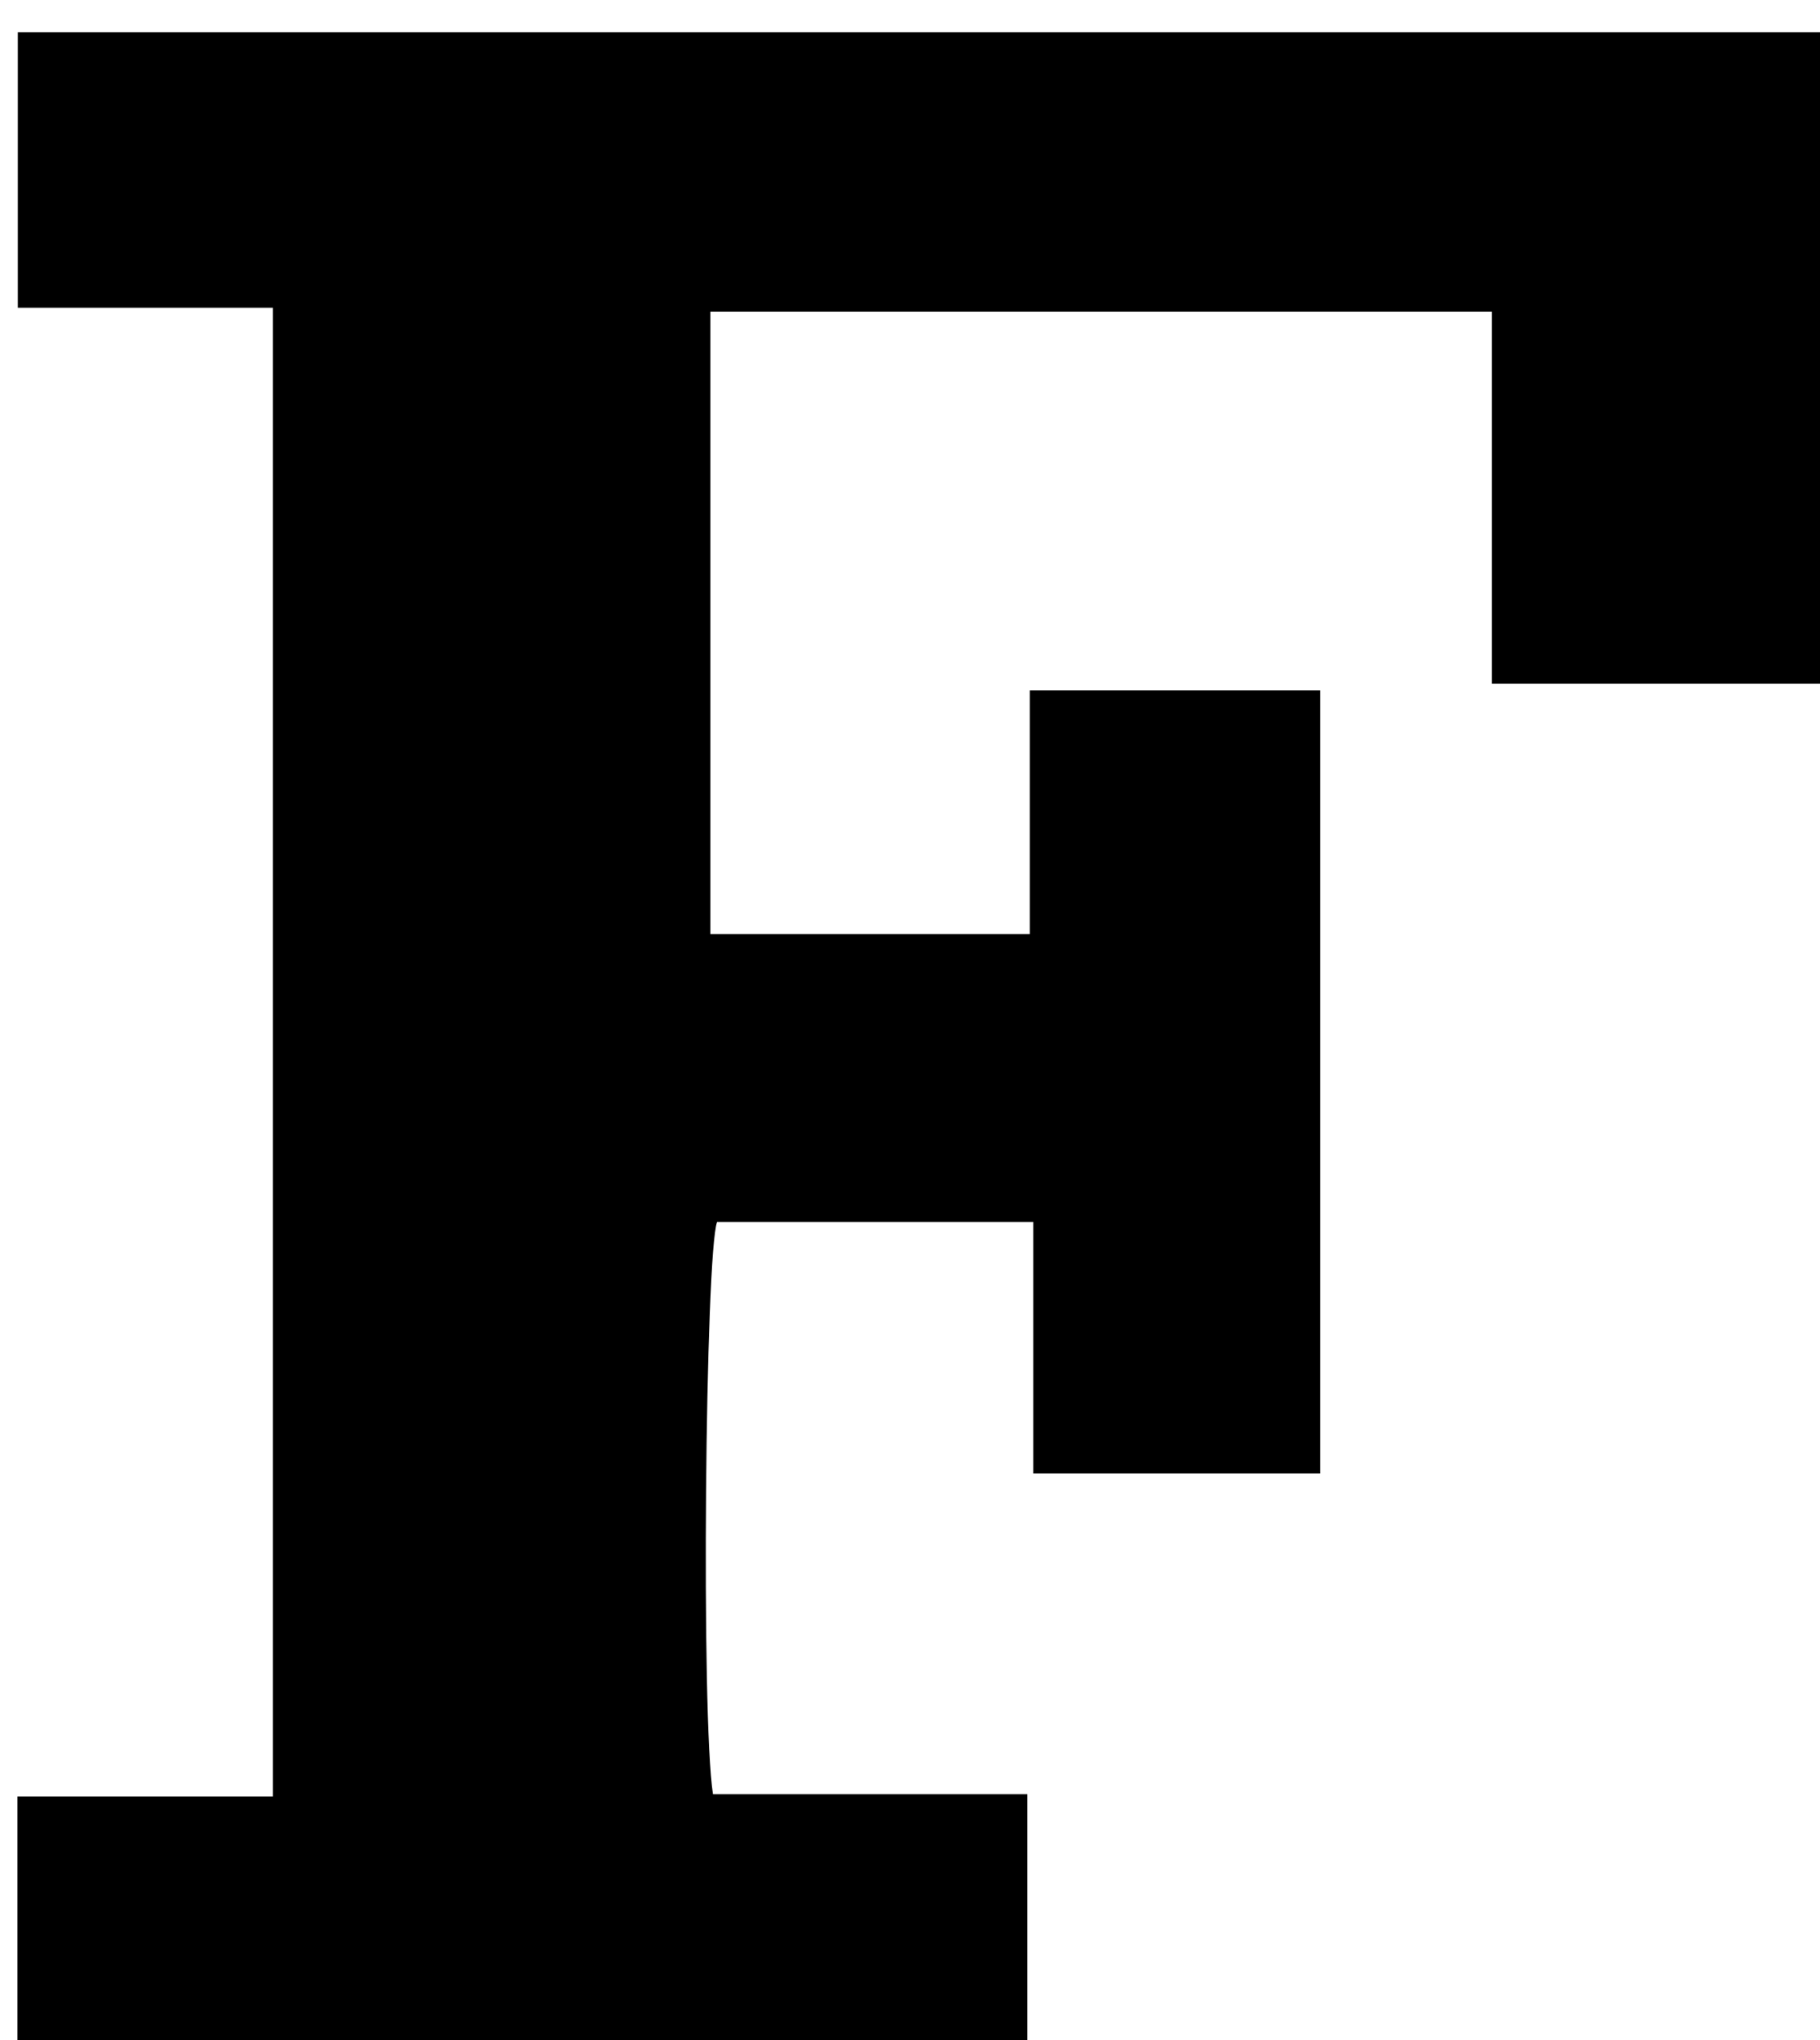 <?xml version="1.0" encoding="iso-8859-1"?>
<!-- Generator: Adobe Illustrator 25.2.1, SVG Export Plug-In . SVG Version: 6.00 Build 0)  -->
<svg version="1.1" xmlns="http://www.w3.org/2000/svg" xmlns:xlink="http://www.w3.org/1999/xlink" x="0px" y="0px"
	 viewBox="0 0 188.659 211.394" style="enable-background:new 0 0 188.659 211.394;" xml:space="preserve">
<g>
	<path d="M1.807,214.732c0-9.405,0-18.686,0-28.593c8.835,0,17.558,0,26.478,0c0-51.685,0-102.745,0-154.253
		c-8.918,0-17.522,0-26.437,0c0-9.699,0-18.954,0-28.548c62.819,0,125.532,0,188.618,0c0,22.364,0,44.744,0,67.497
		c-11.844,0-23.576,0-35.815,0c0-12.736,0-25.487,0-38.546c-27.237,0-53.972,0-81.014,0c0,21.506,0,42.897,0,64.5
		c11.066,0,21.831,0,33.11,0c0-8.42,0-16.675,0-25.249c10.245,0,19.982,0,30.097,0c0,26.998,0,53.891,0,81.122
		c-9.684,0-19.434,0-29.734,0c0-8.453,0-17.026,0-26.051c-11.255,0-21.98,0-32.776,0c-1.223,3.194-1.683,51.269-0.428,59.294
		c10.674,0,21.435,0,32.589,0c0,9.819,0,19.188,0,28.827C71.592,214.732,36.842,214.732,1.807,214.732z"/>
</g>
</svg>
